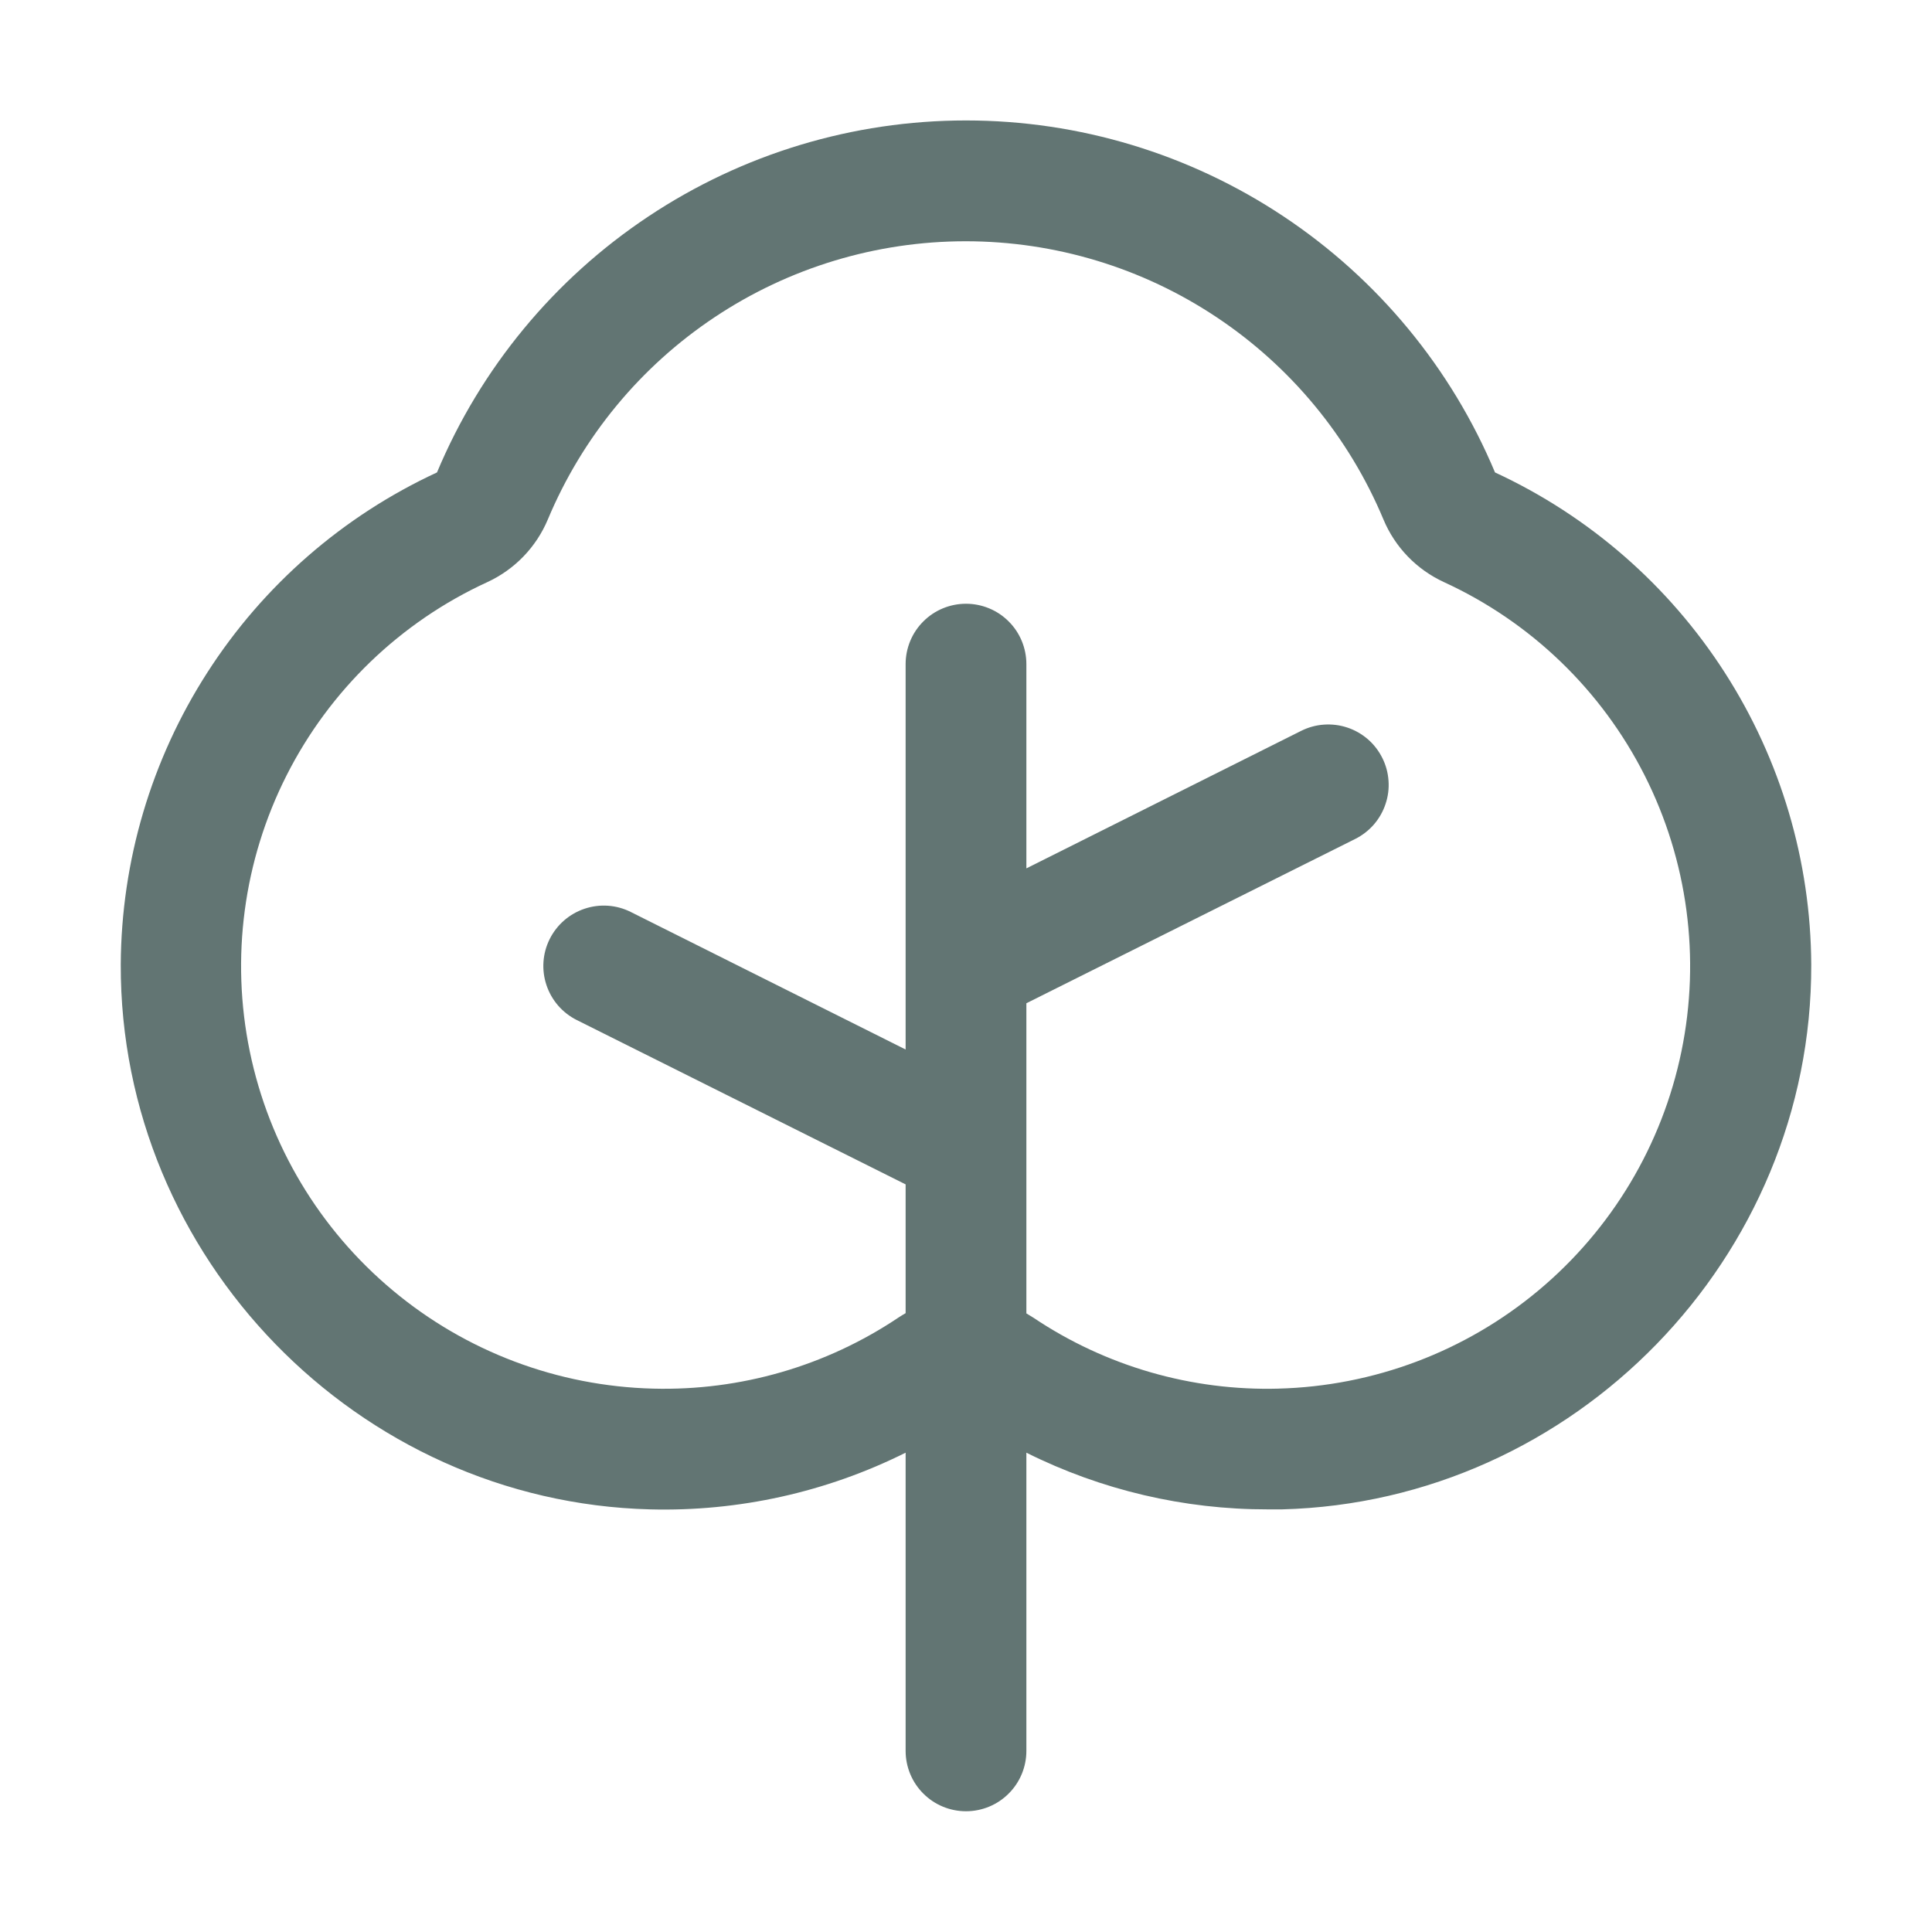 <svg width="32" height="32" viewBox="0 0 32 32" fill="none" xmlns="http://www.w3.org/2000/svg">
<path d="M24.762 7.825C24.039 6.098 22.821 4.623 21.262 3.586C19.703 2.548 17.873 1.995 16 1.995C14.127 1.995 12.297 2.548 10.738 3.586C9.179 4.623 7.961 6.098 7.238 7.825C5.681 8.546 4.361 9.695 3.434 11.139C2.506 12.582 2.009 14.259 2 15.975C1.986 20.828 5.92 24.875 10.768 25C12.234 25.038 13.687 24.716 15 24.061V29C15 29.265 15.105 29.52 15.293 29.707C15.48 29.895 15.735 30 16 30C16.265 30 16.52 29.895 16.707 29.707C16.895 29.52 17 29.265 17 29V24.061C18.242 24.681 19.612 25.002 21 25H21.233C26.08 24.875 30.014 20.83 30 15.977C29.992 14.261 29.495 12.583 28.567 11.139C27.64 9.696 26.32 8.546 24.762 7.825ZM21.181 23C19.737 23.04 18.316 22.63 17.116 21.825C17.077 21.8 17.038 21.776 17 21.754V16.617L22.448 13.895C22.565 13.836 22.67 13.755 22.756 13.656C22.842 13.556 22.908 13.441 22.949 13.316C22.991 13.192 23.008 13.06 22.998 12.929C22.989 12.798 22.954 12.67 22.895 12.553C22.836 12.435 22.755 12.33 22.656 12.244C22.556 12.158 22.441 12.092 22.317 12.051C22.192 12.009 22.06 11.993 21.929 12.002C21.798 12.011 21.67 12.046 21.552 12.105L17 14.383V11C17 10.735 16.895 10.48 16.707 10.293C16.52 10.105 16.265 10 16 10C15.735 10 15.48 10.105 15.293 10.293C15.105 10.48 15 10.735 15 11V17.383L10.447 15.105C10.21 14.986 9.935 14.967 9.684 15.051C9.432 15.135 9.224 15.315 9.105 15.553C8.986 15.79 8.967 16.065 9.051 16.316C9.135 16.568 9.315 16.776 9.553 16.895L15 19.617V21.75C14.961 21.773 14.922 21.796 14.884 21.821C13.684 22.627 12.263 23.038 10.819 23C9.238 22.96 7.717 22.387 6.504 21.372C5.29 20.358 4.456 18.963 4.137 17.414C3.818 15.865 4.033 14.253 4.747 12.842C5.461 11.431 6.632 10.303 8.069 9.643C8.523 9.434 8.882 9.063 9.075 8.601C9.646 7.237 10.607 6.072 11.838 5.253C13.069 4.433 14.515 3.996 15.994 3.996C17.473 3.996 18.918 4.433 20.149 5.253C21.38 6.072 22.342 7.237 22.913 8.601C23.105 9.063 23.464 9.434 23.919 9.643C25.356 10.303 26.526 11.431 27.24 12.842C27.954 14.253 28.169 15.865 27.85 17.414C27.531 18.963 26.697 20.358 25.484 21.372C24.271 22.387 22.75 22.96 21.169 23H21.181Z" fill="#627573"/>
</svg>
